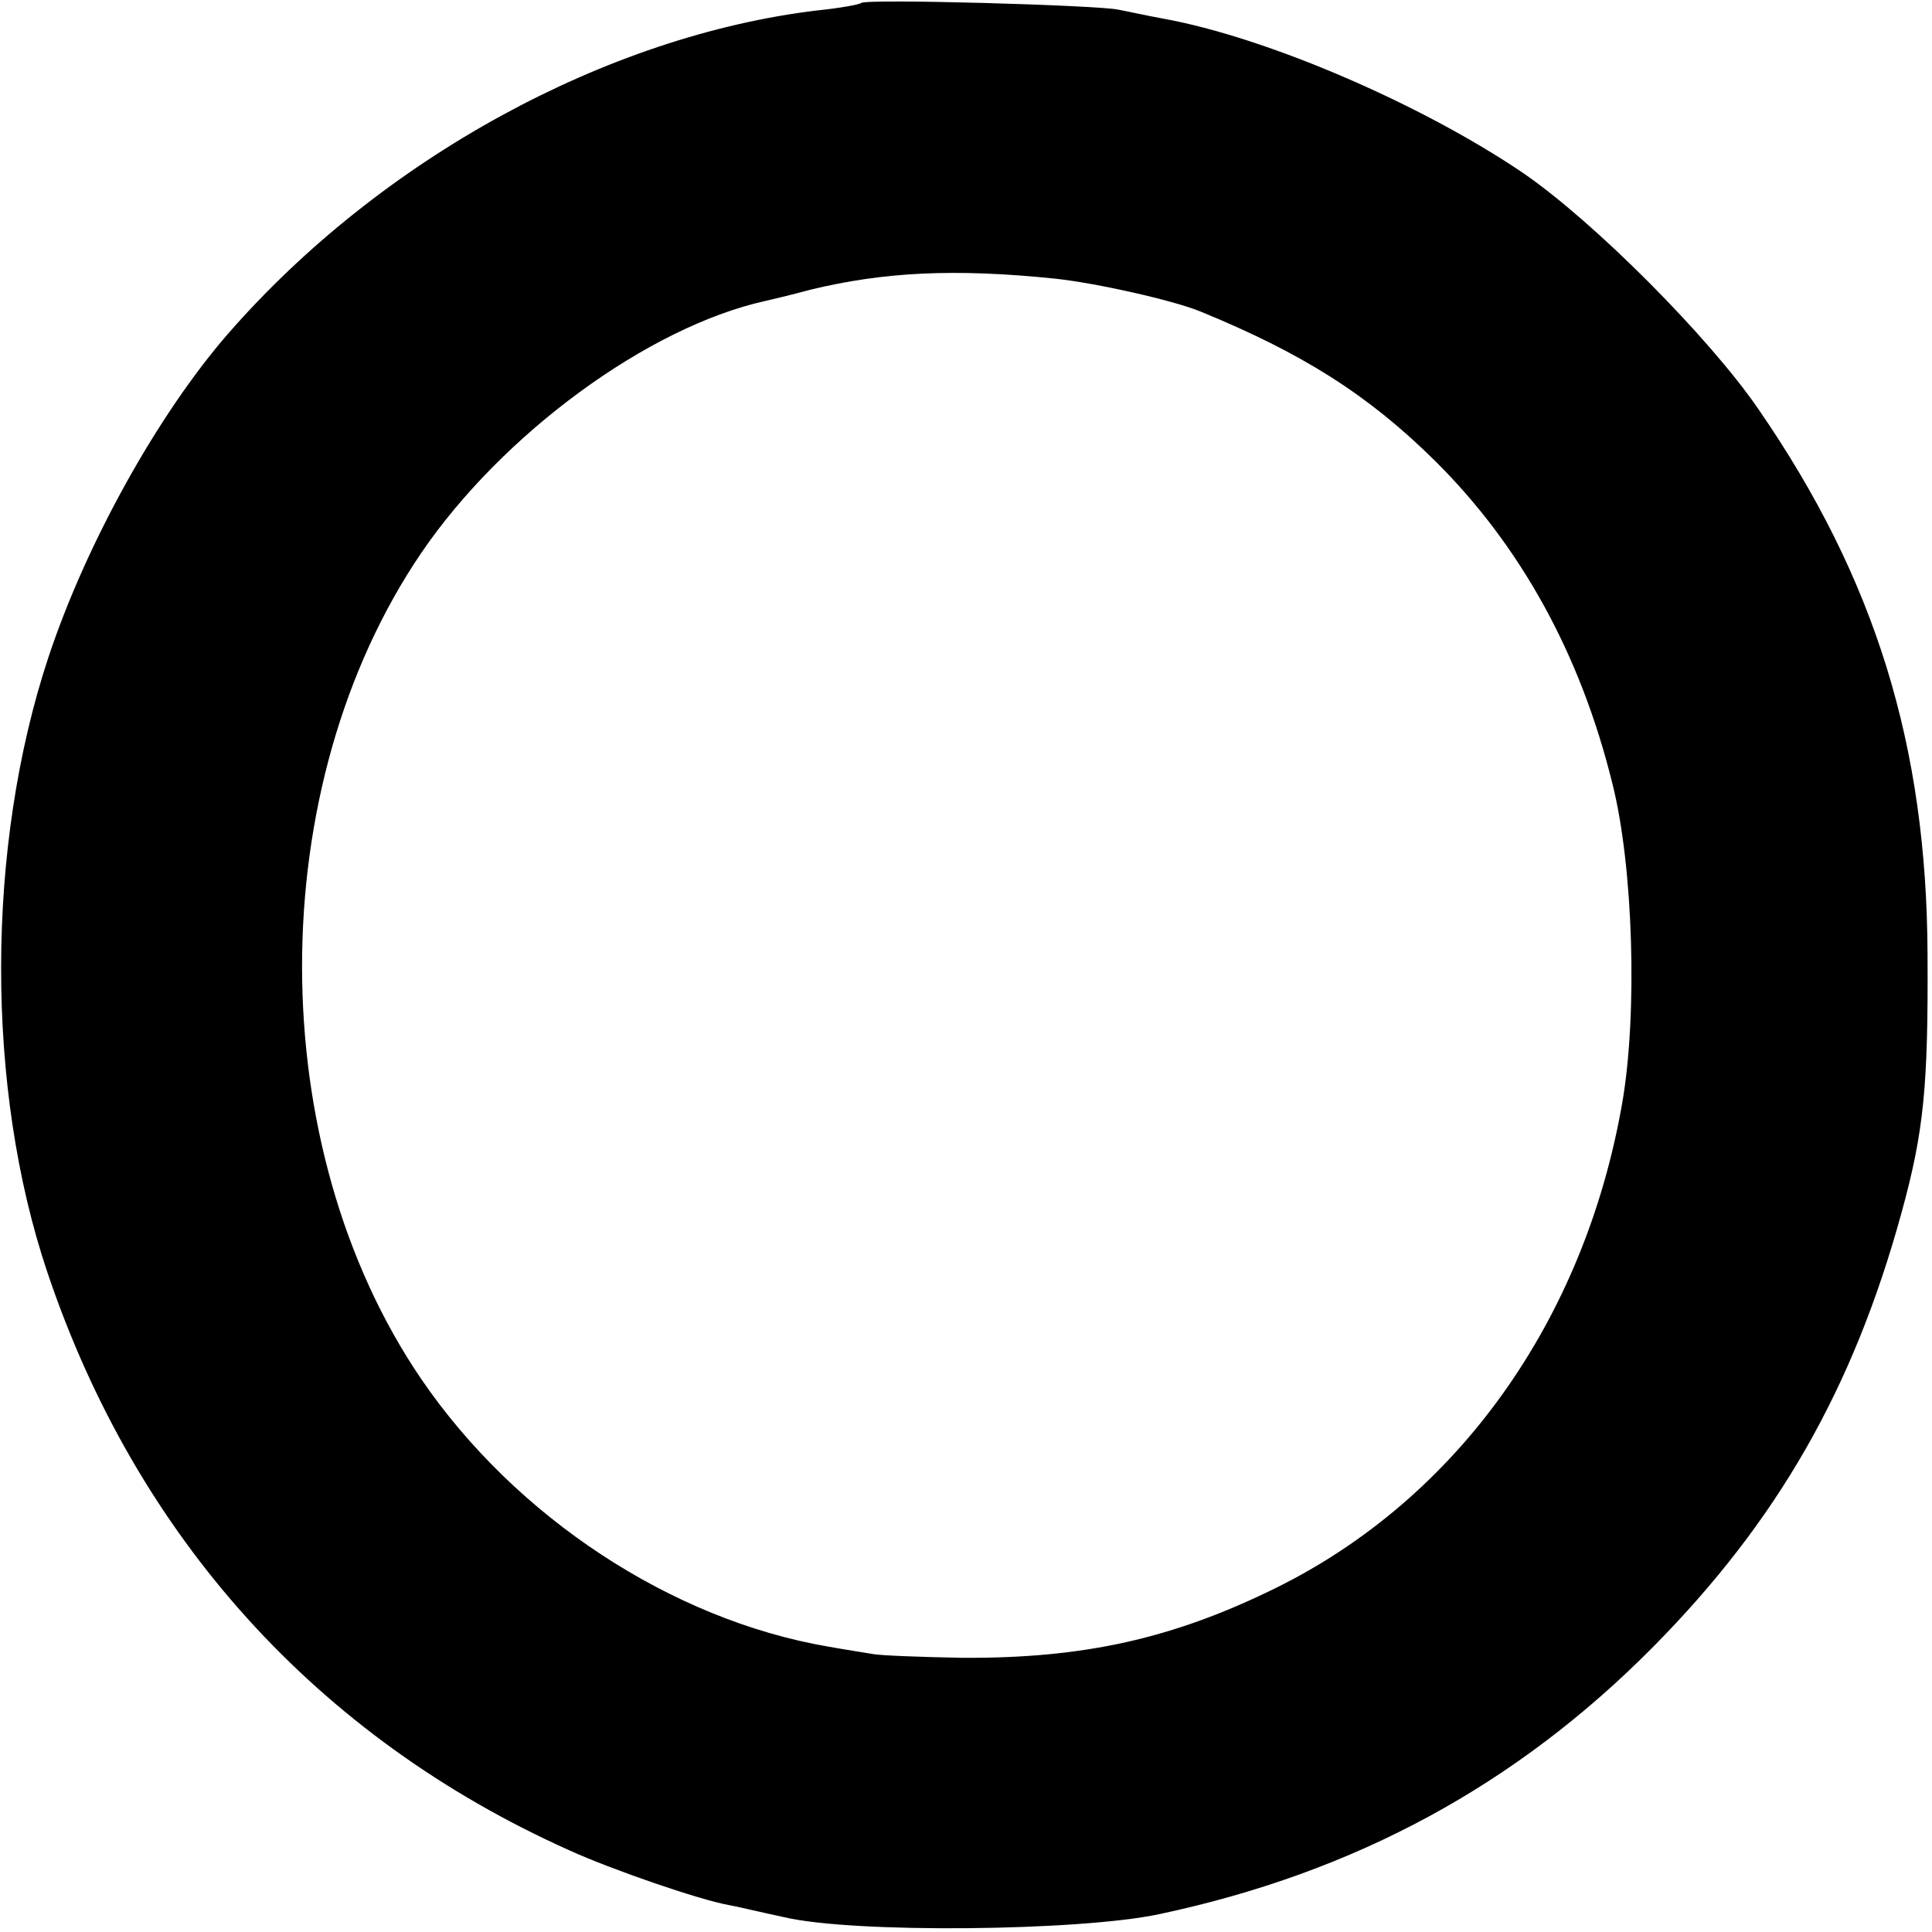 <?xml version="1.0" standalone="no"?>
<!DOCTYPE svg PUBLIC "-//W3C//DTD SVG 20010904//EN"
 "http://www.w3.org/TR/2001/REC-SVG-20010904/DTD/svg10.dtd">
<svg version="1.0" xmlns="http://www.w3.org/2000/svg"
 width="260pt" height="260pt" viewBox="0 0 260 260"
 preserveAspectRatio="xMidYMid meet">
<g transform="translate(0,260) scale(0.1,-0.1)"
fill="#000000" stroke="none">
<path d="M1159 2596 c-2 -2 -29 -7 -59 -10 -284 -34 -588 -200 -793 -435 -94
-108 -191 -282 -242 -436 -84 -254 -85 -579 -1 -828 120 -356 363 -625 702
-777 57 -26 176 -67 216 -74 7 -1 40 -9 73 -16 92 -22 397 -19 505 4 264 56
481 174 665 360 167 169 269 347 334 584 30 109 36 170 35 347 -1 281 -70 506
-228 735 -66 96 -220 251 -316 317 -137 93 -346 183 -485 208 -22 4 -49 10
-60 12 -26 6 -340 15 -346 9z m261 -371 c56 -6 158 -29 195 -44 137 -56 226
-112 316 -201 115 -114 196 -260 239 -435 28 -111 34 -310 13 -430 -51 -292
-221 -531 -466 -652 -138 -68 -258 -95 -422 -94 -55 1 -109 3 -120 5 -11 2
-38 6 -60 10 -211 36 -421 174 -548 360 -214 314 -214 797 0 1112 109 160 305
304 463 339 8 2 35 8 60 15 99 24 194 29 330 15z"/>
</g>
</svg>
